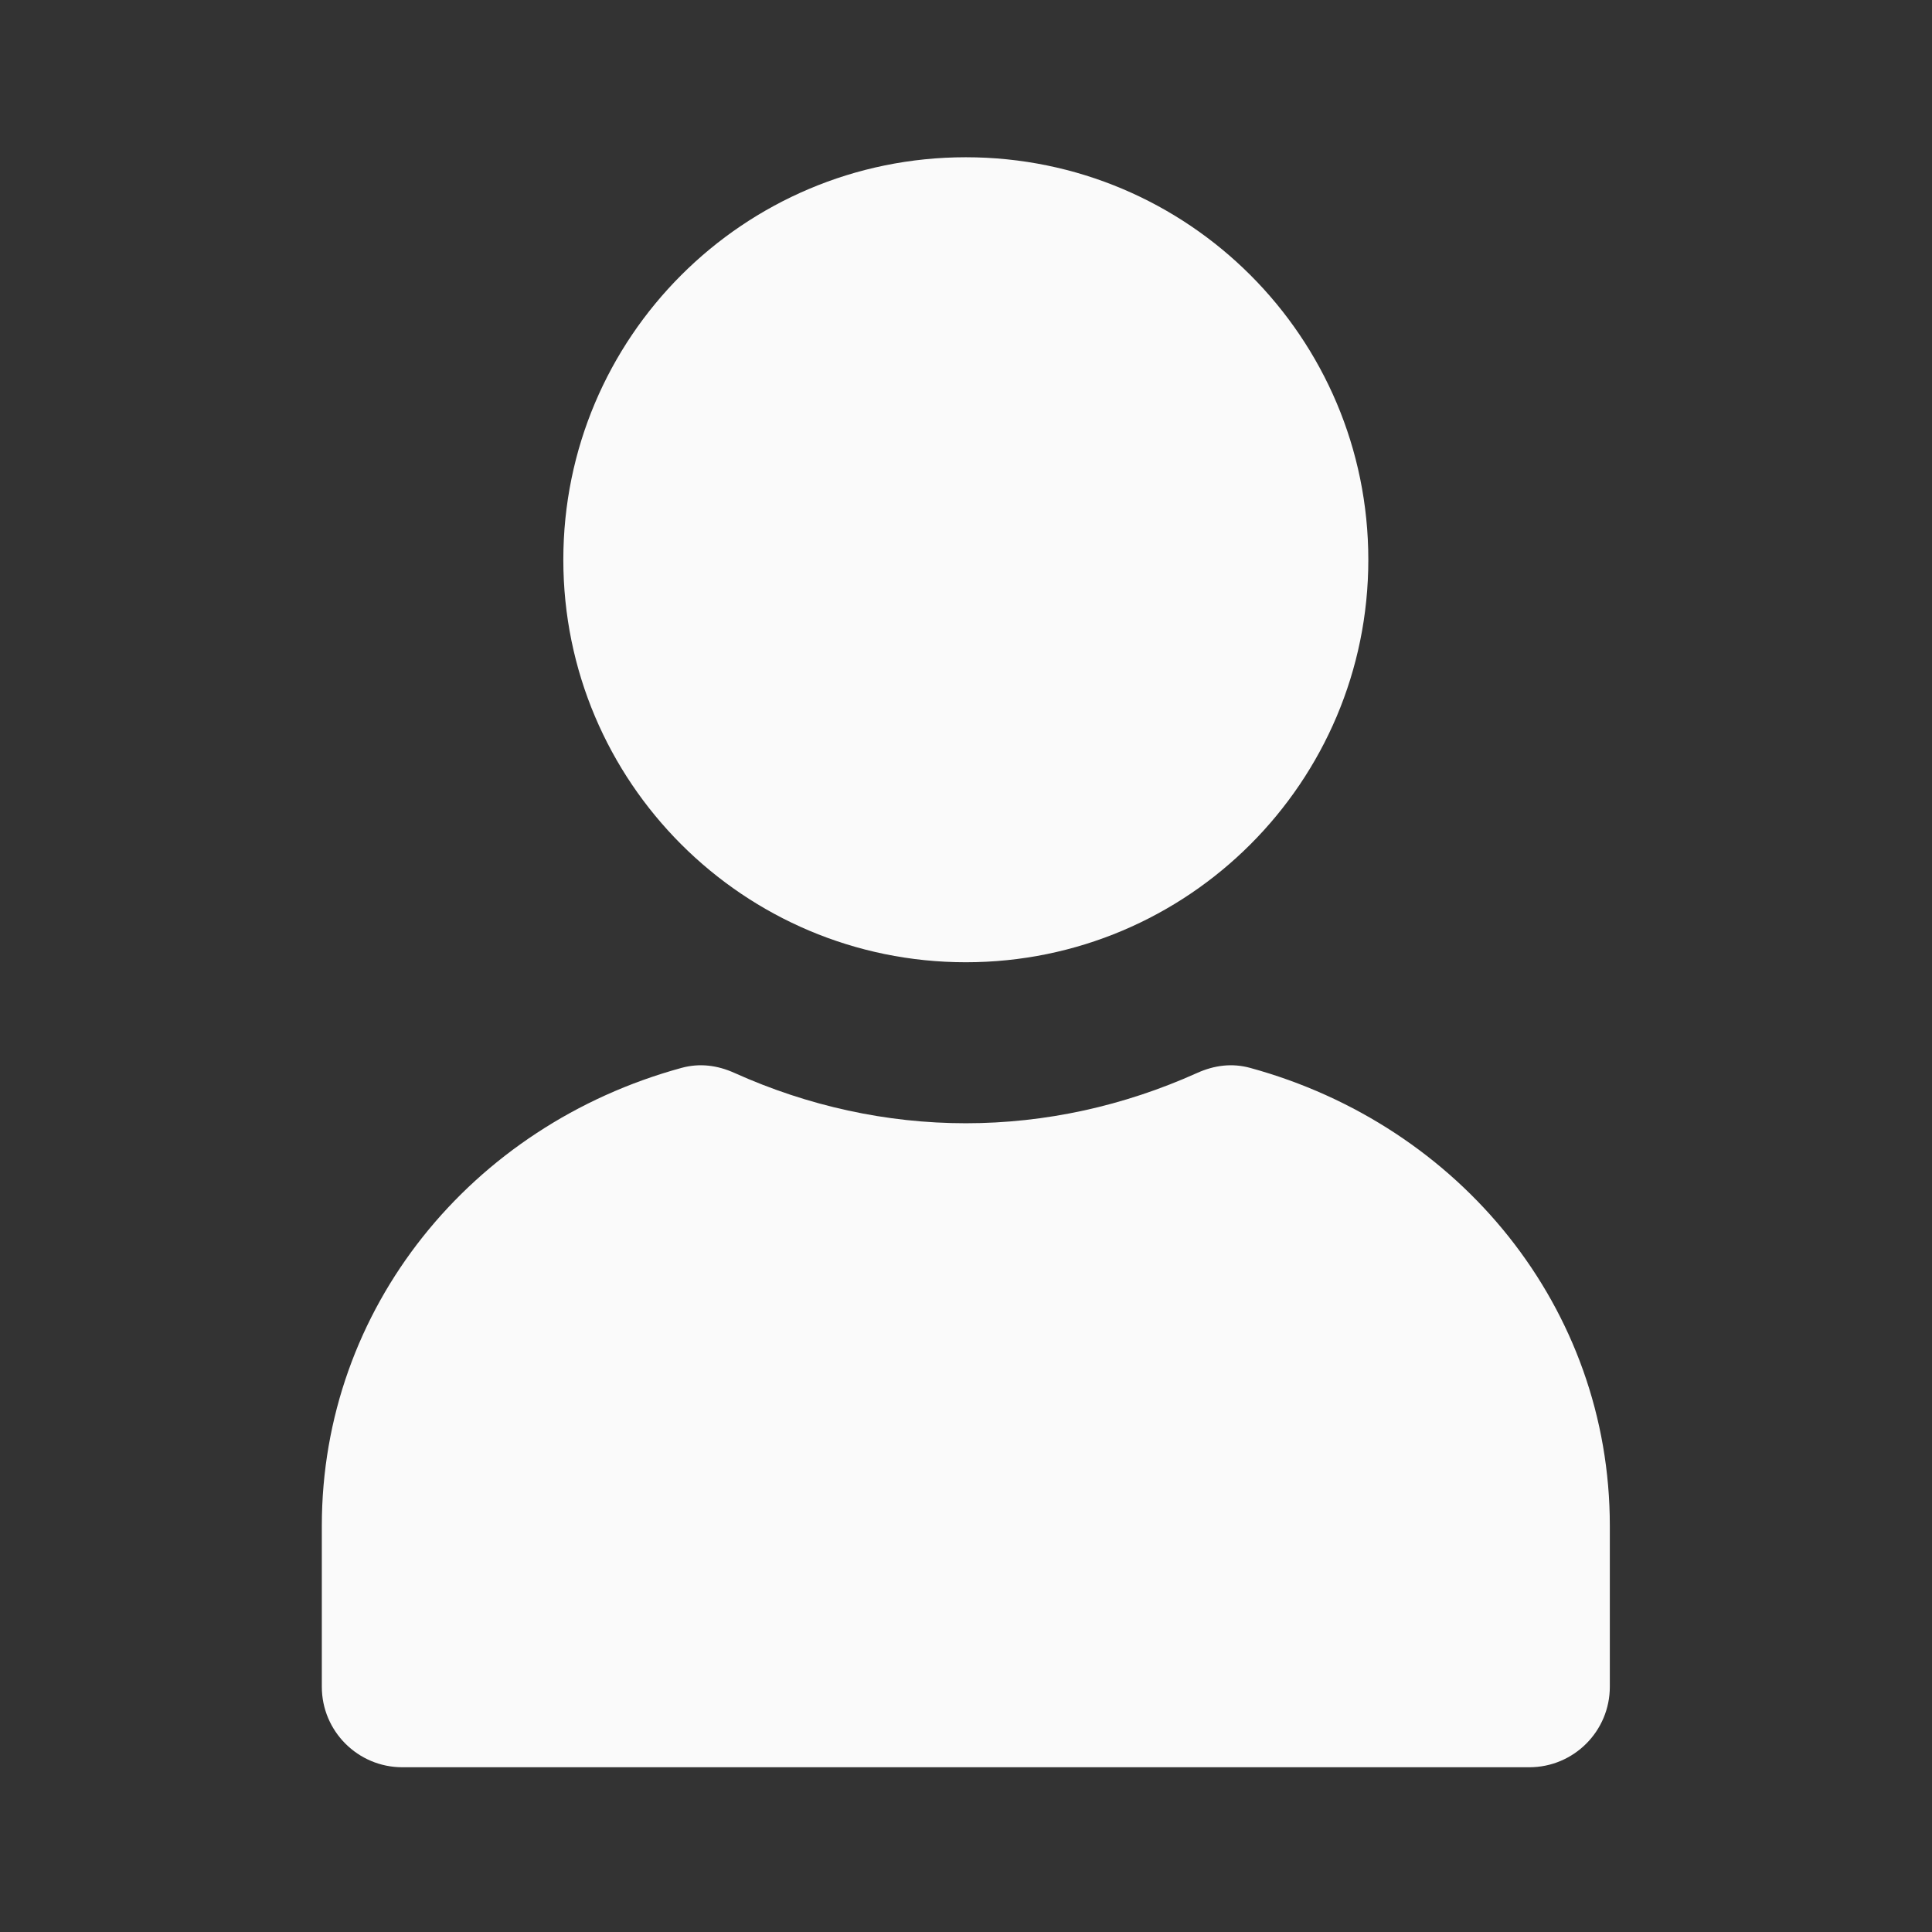 <svg width="33" height="33" viewBox="0 0 33 33" fill="none" xmlns="http://www.w3.org/2000/svg">
<rect x="0" y="0" width="33" height="33" fill="#333333" stroke="none"/>
<path d="M16.497 2.686C12.7 2.686 9.622 5.764 9.622 9.561C9.622 13.357 12.7 16.436 16.497 16.436C20.294 16.436 23.372 13.357 23.372 9.561C23.372 5.764 20.294 2.686 16.497 2.686ZM11.642 18.24C8.047 19.223 5.497 22.348 5.497 26.061V28.811C5.497 29.57 6.113 30.186 6.872 30.186H26.122C26.881 30.186 27.497 29.57 27.497 28.811V26.061C27.497 22.348 24.947 19.223 21.352 18.24C21.044 18.156 20.742 18.195 20.45 18.326C19.191 18.893 17.851 19.186 16.497 19.186C15.143 19.186 13.803 18.893 12.544 18.326C12.253 18.195 11.95 18.156 11.642 18.24Z" fill="#FAFAFA"/>
</svg>

